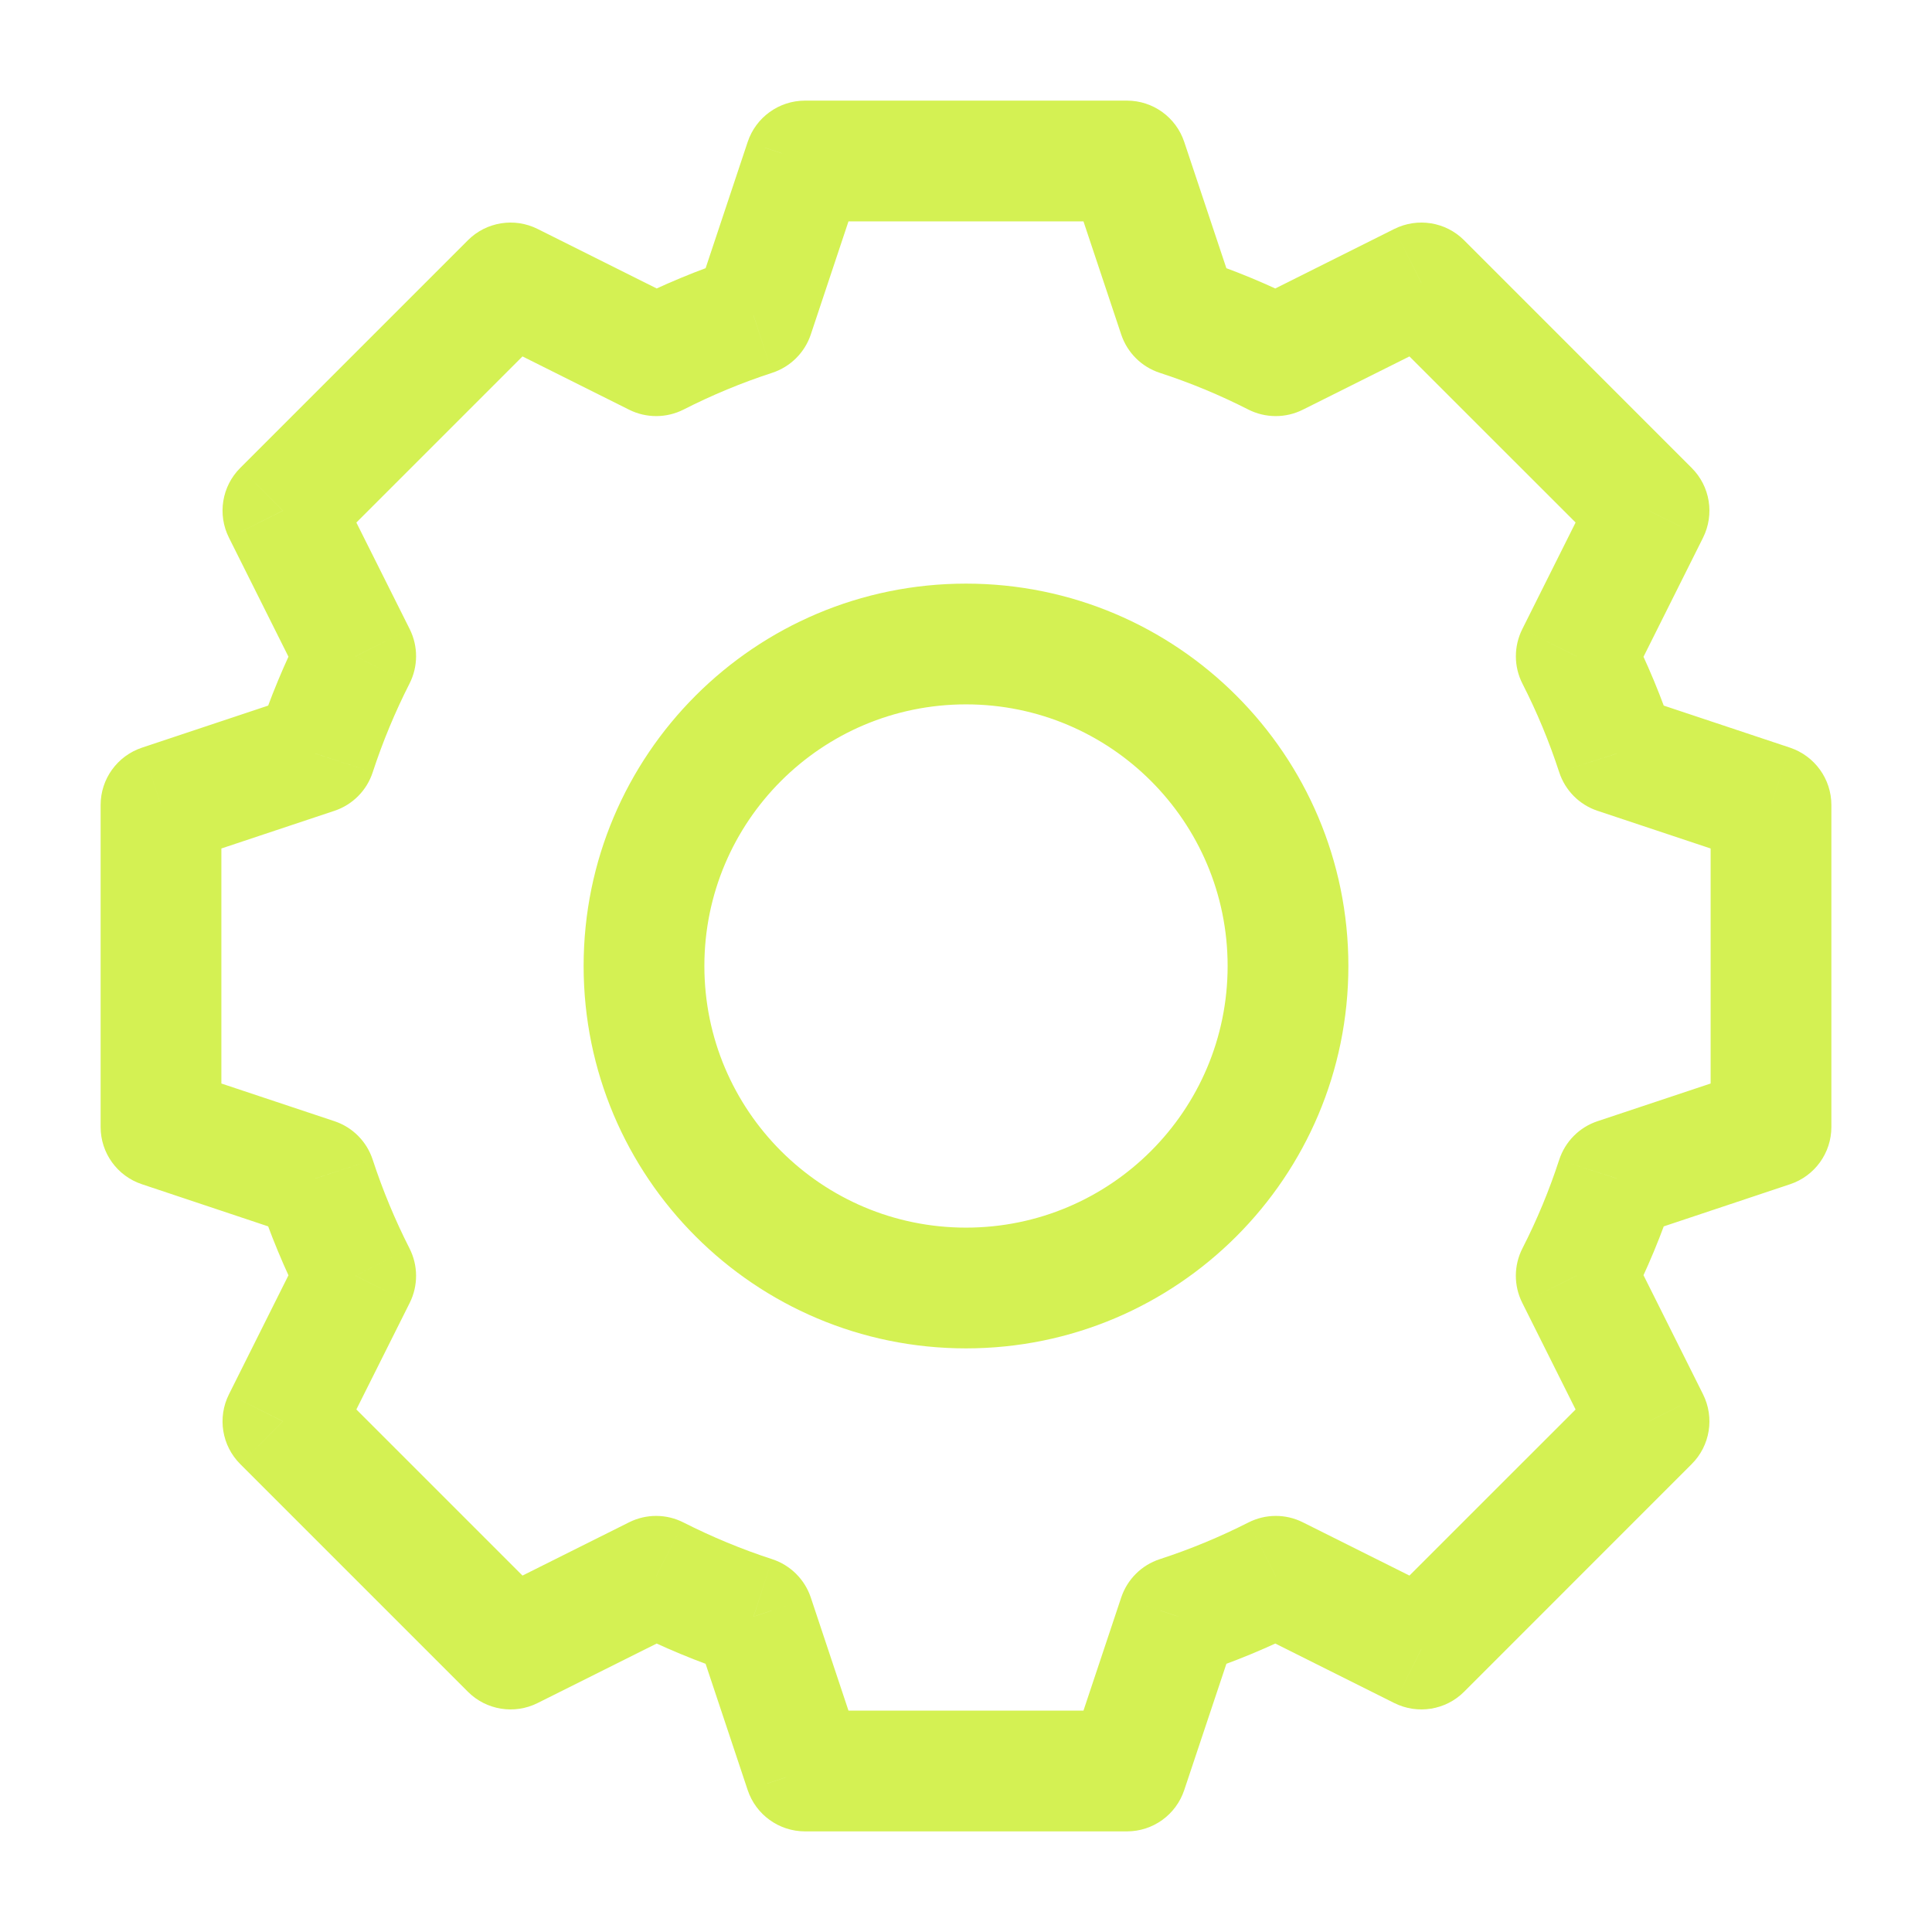 <svg width="24" height="24" viewBox="0 0 24 24" fill="none" xmlns="http://www.w3.org/2000/svg">
<path d="M10 2V1.25C9.677 1.25 9.39 1.457 9.288 1.763L10 2ZM14 2L14.711 1.763C14.609 1.457 14.323 1.25 14 1.25V2ZM9.361 3.918L9.593 4.631C9.819 4.557 9.997 4.38 10.072 4.155L9.361 3.918ZM8.151 4.419L7.816 5.09C8.029 5.196 8.279 5.195 8.491 5.088L8.151 4.419ZM6.343 3.515L6.678 2.844C6.39 2.7 6.041 2.756 5.813 2.984L6.343 3.515ZM3.514 6.343L2.984 5.813C2.756 6.041 2.699 6.39 2.844 6.679L3.514 6.343ZM4.419 8.152L5.087 8.492C5.195 8.28 5.196 8.029 5.09 7.816L4.419 8.152ZM3.917 9.361L4.155 10.072C4.38 9.997 4.557 9.819 4.63 9.593L3.917 9.361ZM2 10L1.763 9.288C1.456 9.391 1.25 9.677 1.25 10H2ZM2 14H1.25C1.25 14.323 1.456 14.609 1.763 14.711L2 14ZM3.917 14.639L4.63 14.407C4.557 14.181 4.38 14.003 4.155 13.928L3.917 14.639ZM4.419 15.848L5.09 16.184C5.196 15.971 5.195 15.72 5.087 15.508L4.419 15.848ZM3.514 17.657L2.844 17.321C2.699 17.61 2.756 17.959 2.984 18.187L3.514 17.657ZM6.343 20.485L5.813 21.016C6.041 21.244 6.39 21.3 6.678 21.156L6.343 20.485ZM8.151 19.581L8.491 18.913C8.279 18.805 8.029 18.804 7.816 18.91L8.151 19.581ZM9.361 20.082L10.072 19.845C9.997 19.62 9.819 19.443 9.593 19.369L9.361 20.082ZM10 22L9.288 22.237C9.39 22.543 9.677 22.75 10 22.75V22ZM14 22V22.75C14.323 22.75 14.609 22.543 14.711 22.237L14 22ZM14.639 20.082L14.406 19.369C14.18 19.443 14.003 19.62 13.928 19.845L14.639 20.082ZM15.848 19.581L16.183 18.91C15.971 18.804 15.72 18.805 15.508 18.913L15.848 19.581ZM17.657 20.485L17.321 21.156C17.61 21.3 17.959 21.244 18.187 21.016L17.657 20.485ZM20.485 17.657L21.015 18.187C21.244 17.959 21.3 17.61 21.156 17.321L20.485 17.657ZM19.581 15.848L18.912 15.508C18.804 15.72 18.803 15.971 18.91 16.184L19.581 15.848ZM20.082 14.639L19.845 13.928C19.619 14.003 19.443 14.181 19.369 14.407L20.082 14.639ZM22 14L22.237 14.711C22.543 14.609 22.75 14.323 22.75 14H22ZM22 10H22.75C22.75 9.677 22.543 9.391 22.237 9.288L22 10ZM20.082 9.361L19.369 9.593C19.443 9.819 19.619 9.997 19.845 10.072L20.082 9.361ZM19.581 8.152L18.91 7.816C18.804 8.029 18.804 8.28 18.912 8.492L19.581 8.152ZM20.485 6.343L21.156 6.679C21.3 6.39 21.244 6.041 21.015 5.813L20.485 6.343ZM17.657 3.515L18.187 2.984C17.959 2.756 17.61 2.7 17.321 2.844L17.657 3.515ZM15.848 4.419L15.508 5.088C15.72 5.195 15.971 5.196 16.183 5.09L15.848 4.419ZM14.639 3.918L13.928 4.155C14.003 4.38 14.18 4.557 14.406 4.631L14.639 3.918ZM10 2.75H14V1.25H10V2.75ZM10.072 4.155L10.711 2.237L9.288 1.763L8.649 3.681L10.072 4.155ZM8.491 5.088C8.844 4.908 9.212 4.755 9.593 4.631L9.128 3.205C8.672 3.353 8.233 3.536 7.811 3.751L8.491 5.088ZM6.007 4.186L7.816 5.09L8.487 3.748L6.678 2.844L6.007 4.186ZM4.045 6.873L6.873 4.045L5.813 2.984L2.984 5.813L4.045 6.873ZM5.09 7.816L4.185 6.008L2.844 6.679L3.748 8.487L5.09 7.816ZM4.63 9.593C4.755 9.212 4.908 8.844 5.087 8.492L3.75 7.812C3.536 8.233 3.353 8.673 3.204 9.128L4.63 9.593ZM2.237 10.711L4.155 10.072L3.68 8.649L1.763 9.288L2.237 10.711ZM2.75 14V10H1.25V14H2.75ZM4.155 13.928L2.237 13.289L1.763 14.711L3.68 15.351L4.155 13.928ZM5.087 15.508C4.908 15.156 4.755 14.788 4.63 14.407L3.204 14.872C3.353 15.327 3.536 15.767 3.75 16.188L5.087 15.508ZM4.185 17.992L5.09 16.184L3.748 15.513L2.844 17.321L4.185 17.992ZM6.873 19.955L4.045 17.127L2.984 18.187L5.813 21.016L6.873 19.955ZM7.816 18.91L6.007 19.814L6.678 21.156L8.487 20.252L7.816 18.91ZM9.593 19.369C9.212 19.245 8.844 19.092 8.491 18.913L7.811 20.25C8.233 20.464 8.672 20.647 9.128 20.795L9.593 19.369ZM10.711 21.763L10.072 19.845L8.649 20.32L9.288 22.237L10.711 21.763ZM14 21.25H10V22.75H14V21.25ZM13.928 19.845L13.288 21.763L14.711 22.237L15.351 20.32L13.928 19.845ZM15.508 18.913C15.155 19.092 14.787 19.245 14.406 19.369L14.872 20.795C15.327 20.647 15.767 20.464 16.188 20.25L15.508 18.913ZM17.992 19.814L16.183 18.91L15.513 20.252L17.321 21.156L17.992 19.814ZM19.955 17.127L17.126 19.955L18.187 21.016L21.015 18.187L19.955 17.127ZM18.91 16.184L19.814 17.992L21.156 17.321L20.252 15.513L18.91 16.184ZM19.369 14.407C19.245 14.788 19.092 15.156 18.912 15.508L20.249 16.188C20.463 15.767 20.646 15.327 20.795 14.872L19.369 14.407ZM21.763 13.289L19.845 13.928L20.319 15.351L22.237 14.711L21.763 13.289ZM21.25 10V14H22.75V10H21.25ZM19.845 10.072L21.763 10.711L22.237 9.288L20.319 8.649L19.845 10.072ZM18.912 8.492C19.092 8.844 19.245 9.212 19.369 9.593L20.795 9.128C20.646 8.673 20.463 8.233 20.249 7.812L18.912 8.492ZM19.814 6.008L18.91 7.816L20.252 8.487L21.156 6.679L19.814 6.008ZM17.126 4.045L19.955 6.873L21.015 5.813L18.187 2.984L17.126 4.045ZM16.183 5.09L17.992 4.186L17.321 2.844L15.513 3.748L16.183 5.09ZM14.406 4.631C14.787 4.755 15.155 4.908 15.508 5.088L16.188 3.751C15.767 3.536 15.327 3.353 14.872 3.205L14.406 4.631ZM13.288 2.237L13.928 4.155L15.351 3.681L14.711 1.763L13.288 2.237ZM15.25 12C15.25 13.795 13.795 15.25 12 15.25V16.75C14.623 16.75 16.75 14.623 16.75 12H15.25ZM12 8.75C13.795 8.75 15.25 10.205 15.25 12H16.75C16.75 9.377 14.623 7.25 12 7.25V8.75ZM8.75 12C8.75 10.205 10.205 8.75 12 8.75V7.25C9.376 7.25 7.25 9.377 7.25 12H8.75ZM12 15.25C10.205 15.25 8.75 13.795 8.75 12H7.25C7.25 14.623 9.376 16.75 12 16.75V15.25Z" fill="#D4F153"/>
</svg>

